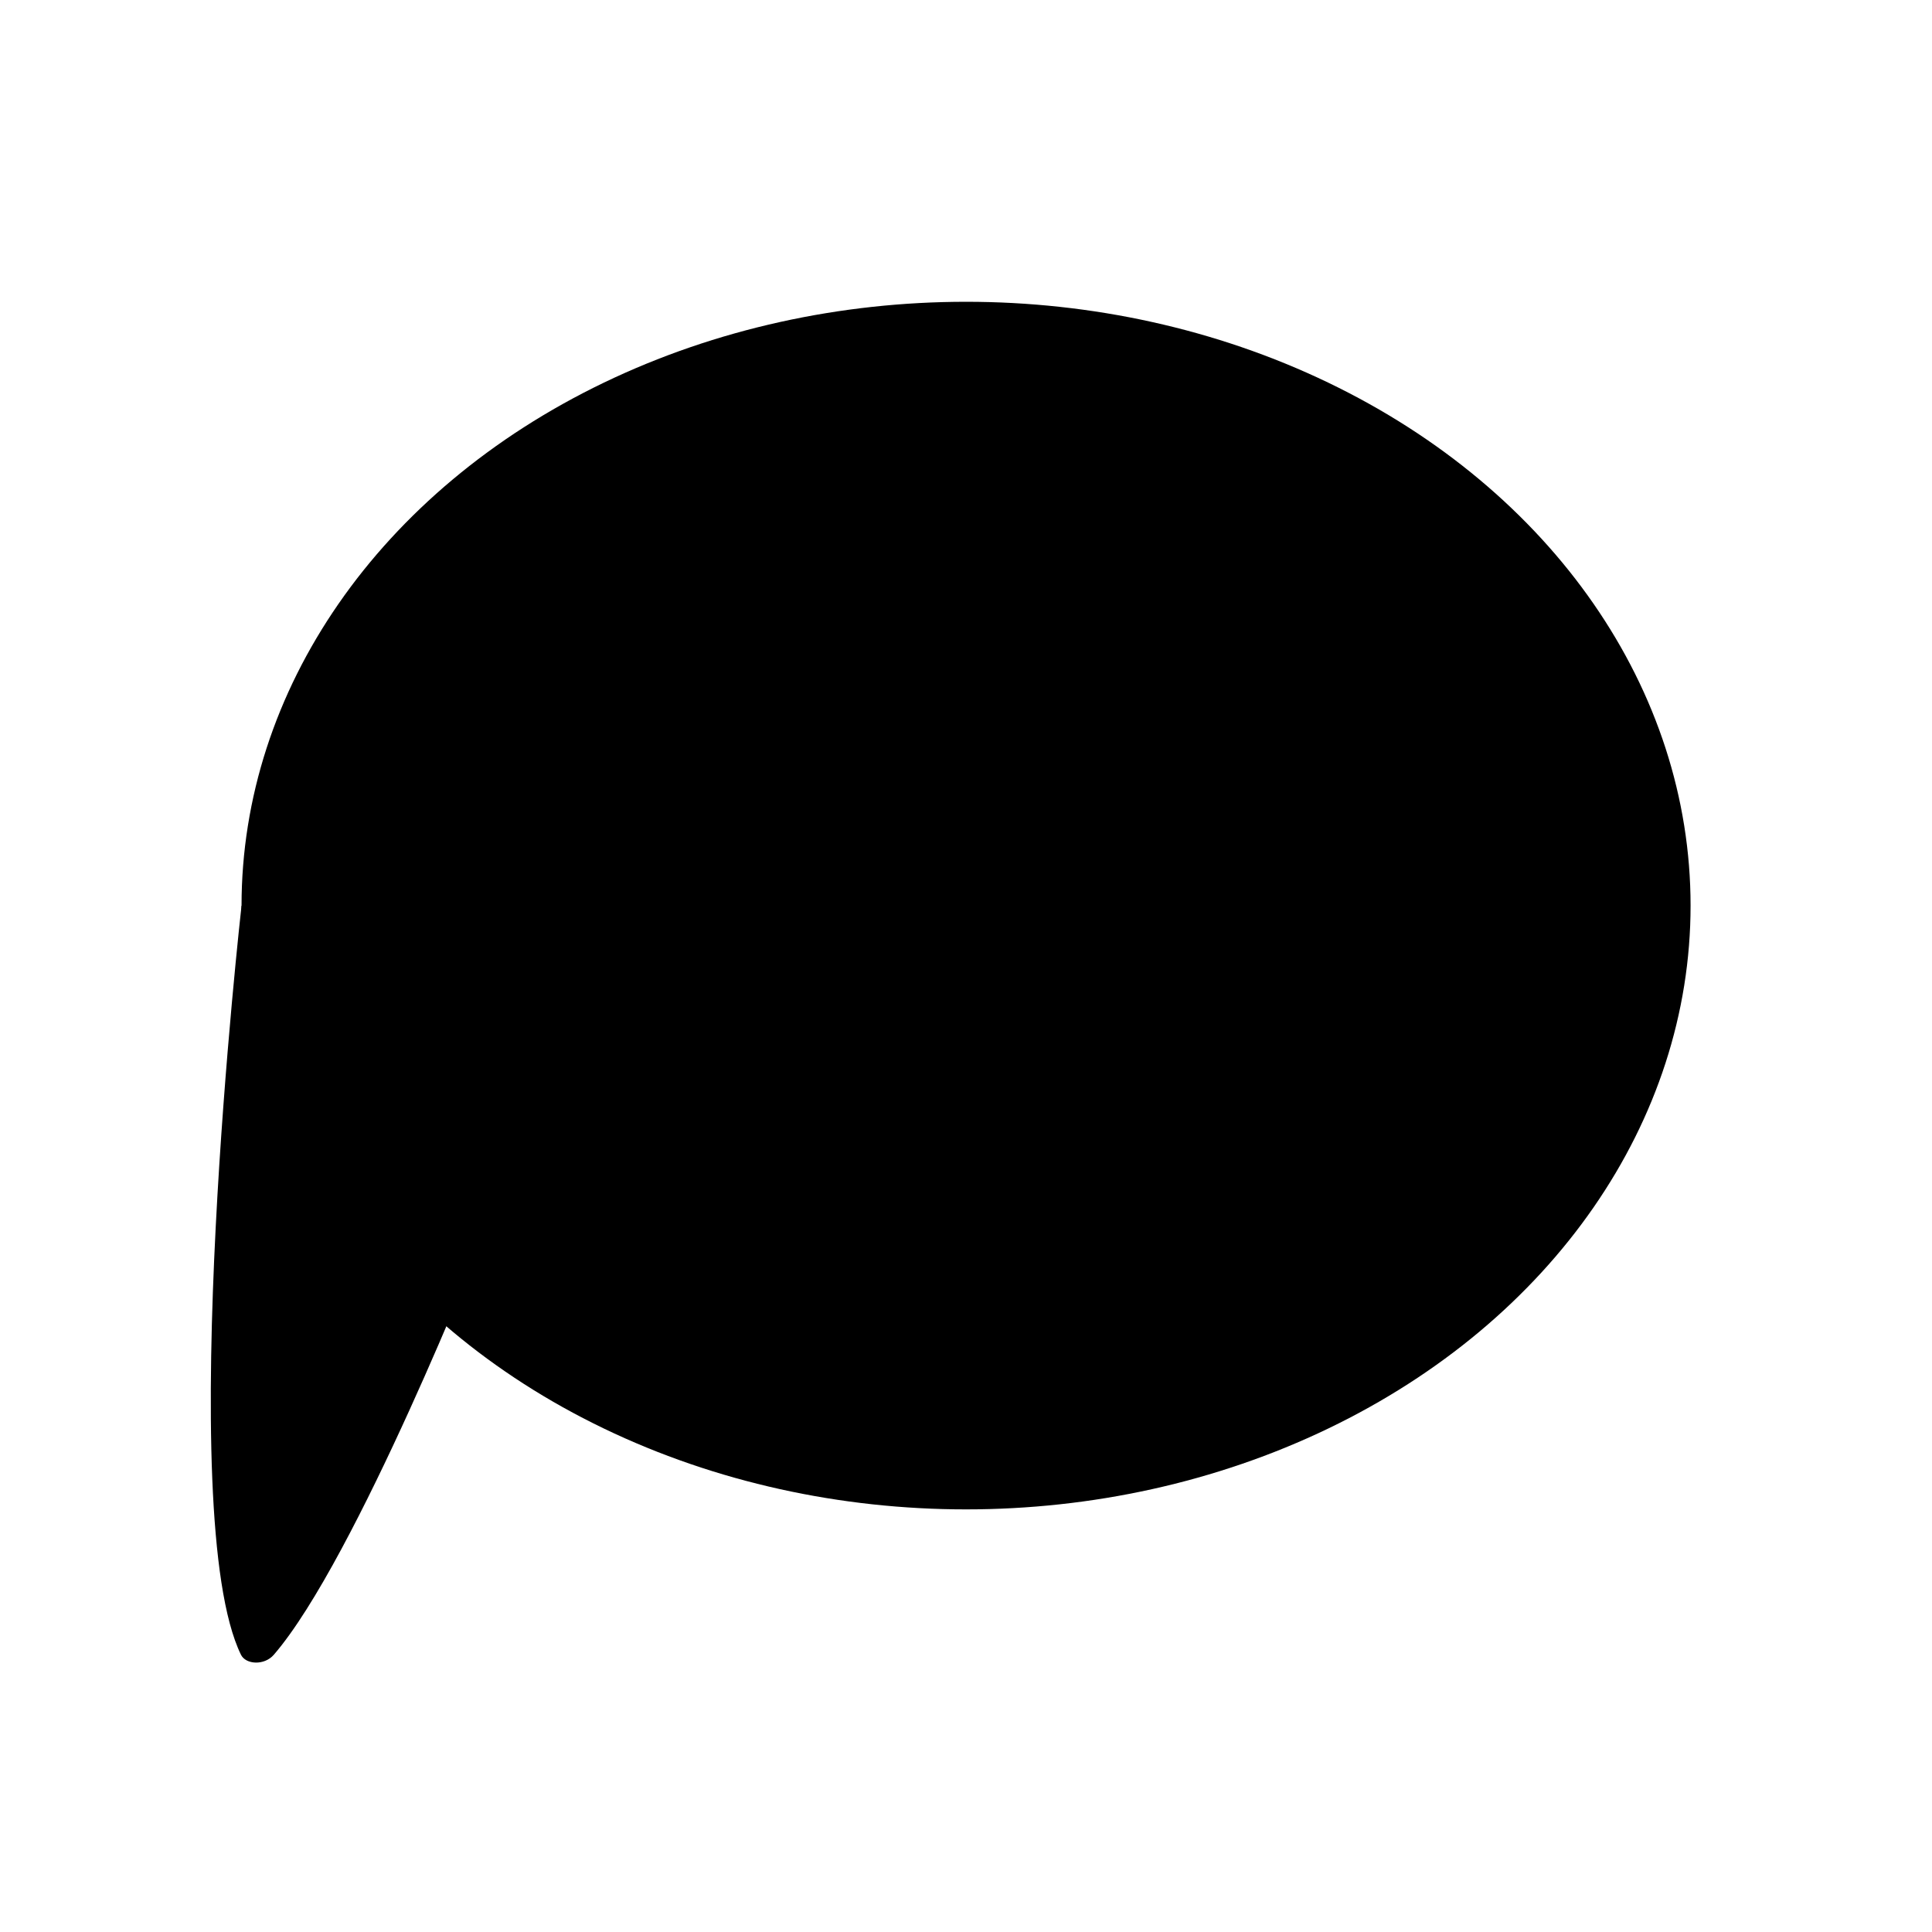 <?xml version="1.0" encoding="UTF-8" standalone="no"?>
<!-- Created with Inkscape (http://www.inkscape.org/) -->

<svg
   width="64"
   height="64"
   viewBox="0 0 16.933 16.933"
   version="1.1"
   id="svg5"
   inkscape:version="1.2.1 (9c6d41e410, 2022-07-14)"
   sodipodi:docname="chat.svg"
   inkscape:export-filename="chat.png"
   inkscape:export-xdpi="96"
   inkscape:export-ydpi="96"
   xmlns:inkscape="http://www.inkscape.org/namespaces/inkscape"
   xmlns:sodipodi="http://sodipodi.sourceforge.net/DTD/sodipodi-0.dtd"
   xmlns="http://www.w3.org/2000/svg"
   xmlns:svg="http://www.w3.org/2000/svg">
  <sodipodi:namedview
     id="namedview7"
     pagecolor="#ffffff"
     bordercolor="#000000"
     borderopacity="0.25"
     inkscape:showpageshadow="2"
     inkscape:pageopacity="0.0"
     inkscape:pagecheckerboard="0"
     inkscape:deskcolor="#d1d1d1"
     inkscape:document-units="mm"
     showgrid="true"
     inkscape:zoom="14.638496"
     inkscape:cx="40.16806"
     inkscape:cy="35.591087"
     inkscape:window-width="2560"
     inkscape:window-height="1377"
     inkscape:window-x="-8"
     inkscape:window-y="-8"
     inkscape:window-maximized="1"
     inkscape:current-layer="layer1">
    <inkscape:grid
       type="xygrid"
       id="grid1049"
       spacingx="2.117"
       spacingy="2.117"
       empspacing="2" />
  </sodipodi:namedview>
  <defs
     id="defs2" />
  <g
     inkscape:label="Layer 1"
     inkscape:groupmode="layer"
     id="layer1">
    <path
       style="fill:#000000;stroke-width:2.539"
       d="m 2.117,7.937 c 0,0 -0.603,5.343 -0.005,6.566 0.042,0.086 0.204,0.097 0.288,0 0.721,-0.835 1.834,-3.656 1.834,-3.656"
       id="path3762"
       sodipodi:nodetypes="cssc" />
    <ellipse
       style="fill:#000000;fill-opacity:1;stroke-width:2.421"
       id="path3222"
       cx="8.467"
       cy="7.937"
       rx="6.35"
       ry="5.292" />
  </g>
</svg>
